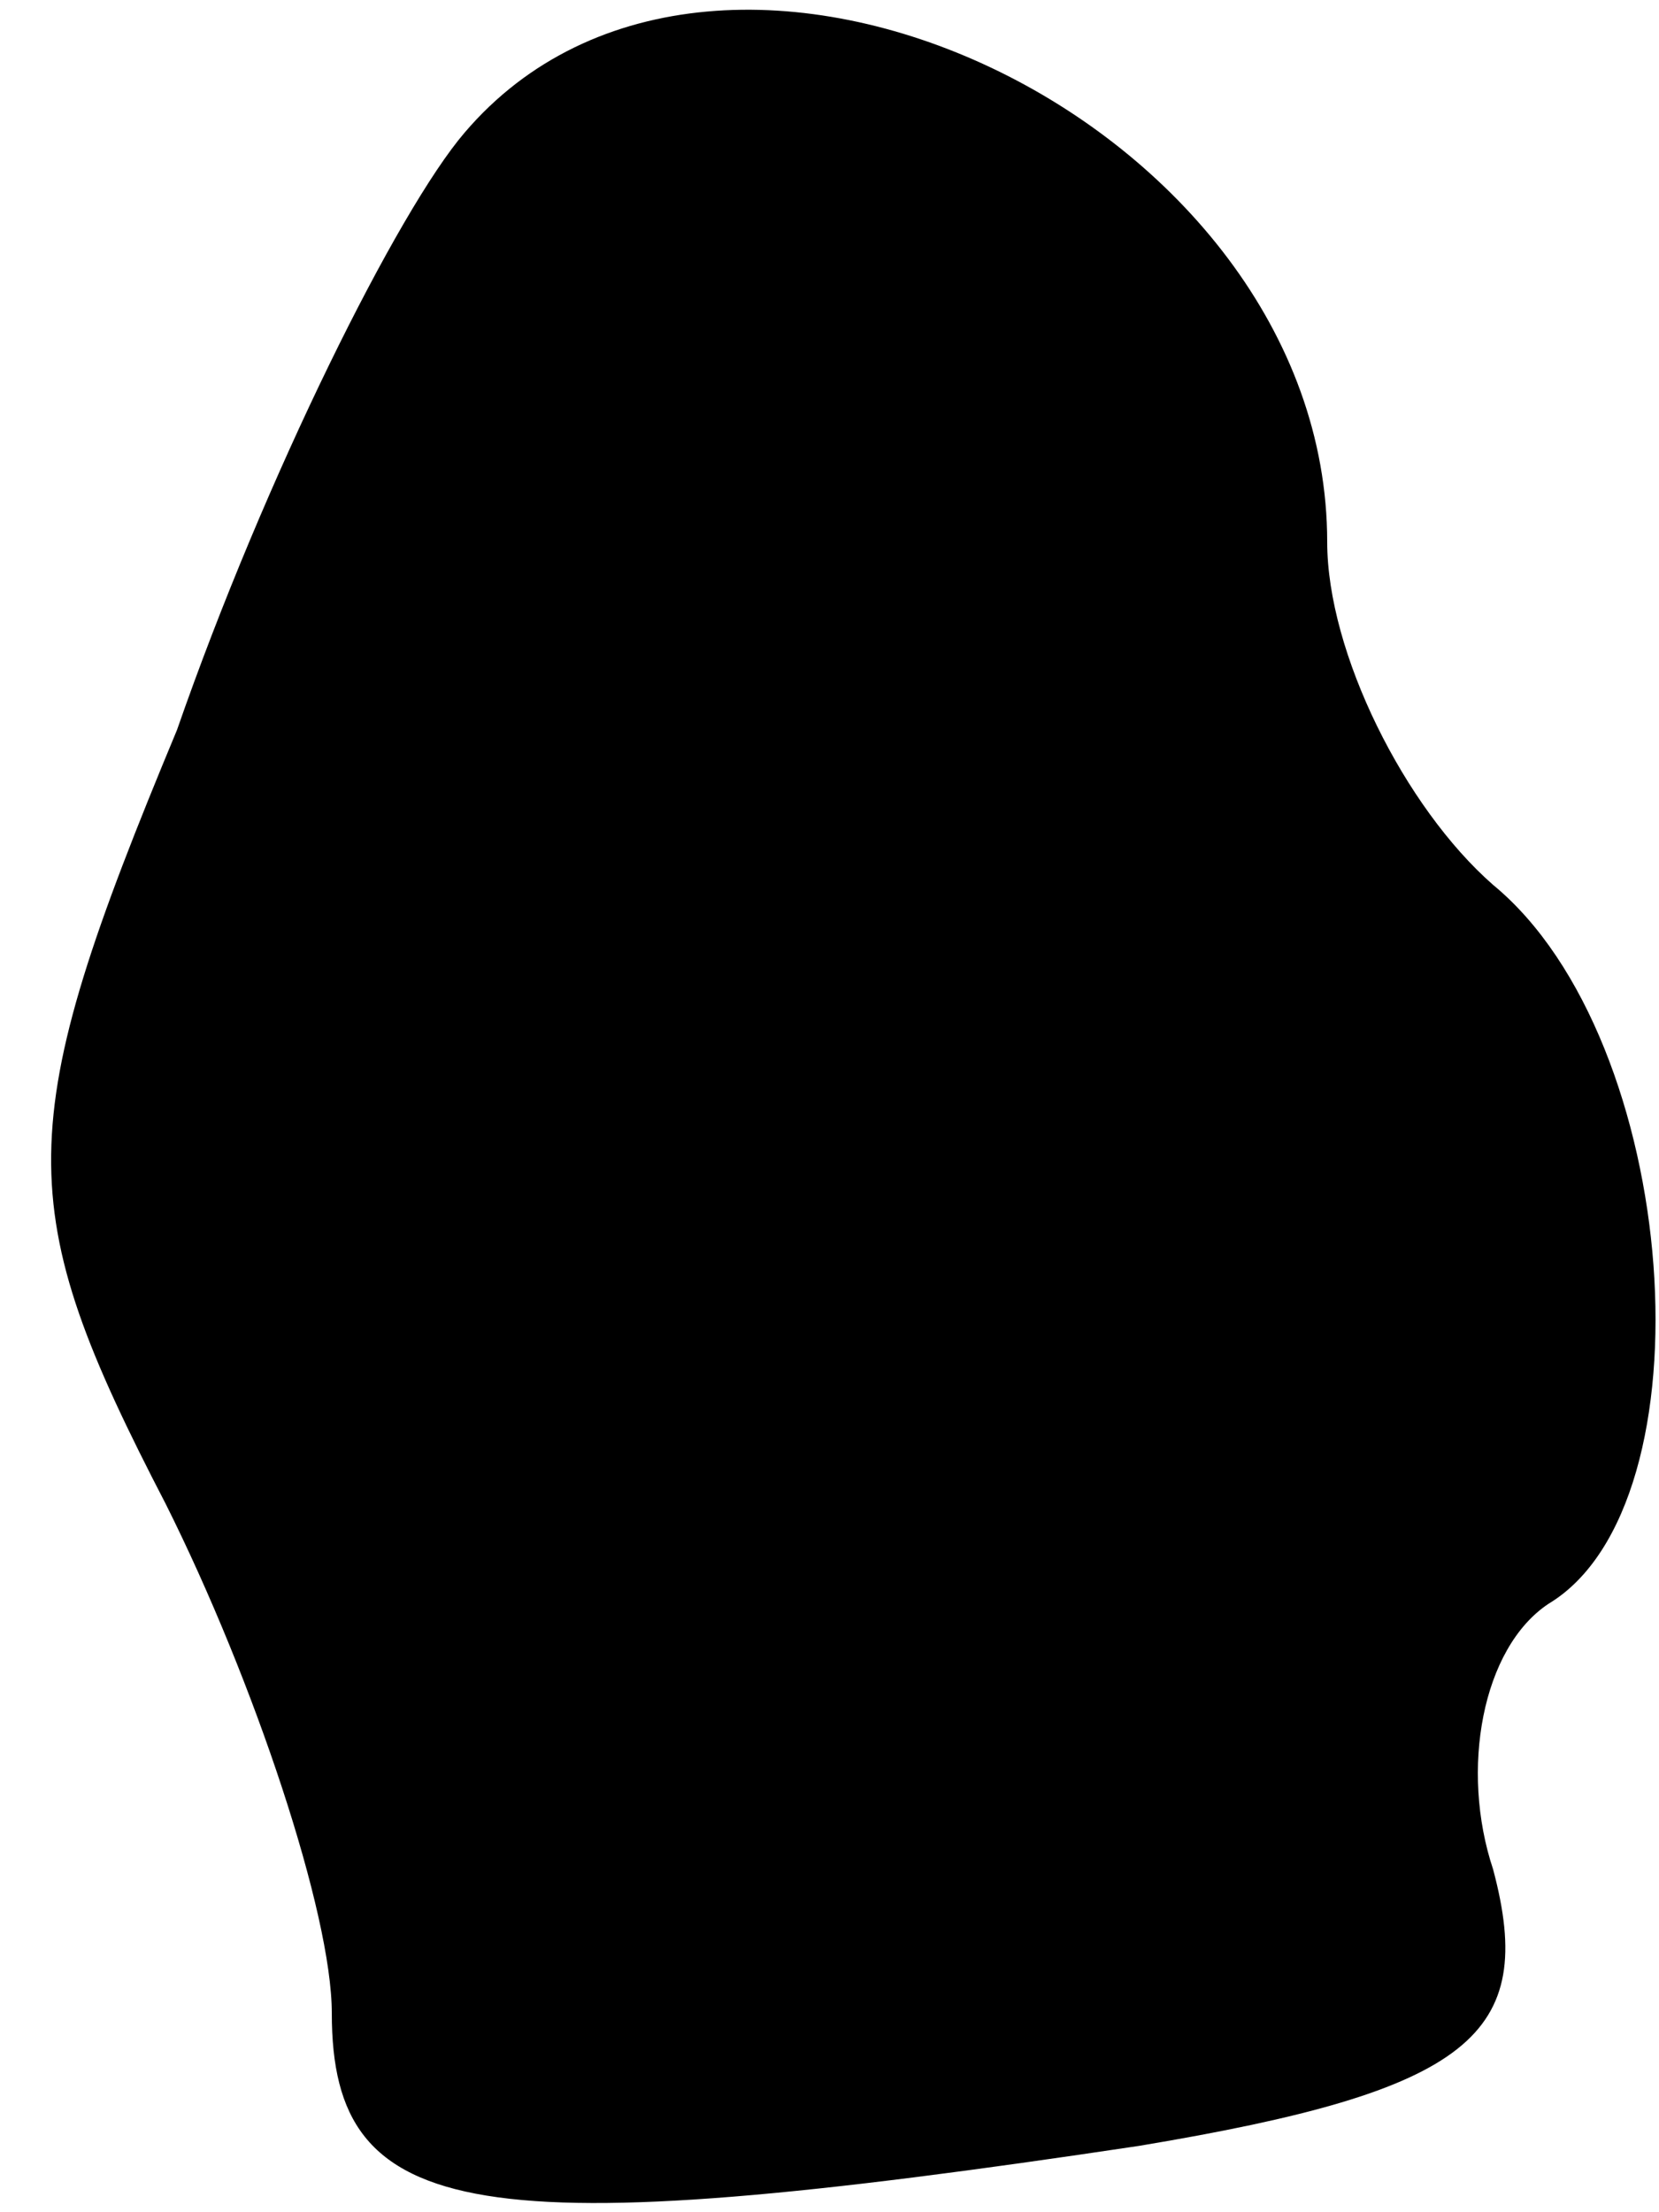 <?xml version="1.0" standalone="no"?>
<!DOCTYPE svg PUBLIC "-//W3C//DTD SVG 20010904//EN"
 "http://www.w3.org/TR/2001/REC-SVG-20010904/DTD/svg10.dtd">
<svg version="1.0" xmlns="http://www.w3.org/2000/svg"
 width="15pt" height="20pt" viewBox="0 0 15 20"
 preserveAspectRatio="xMidYMid meet">
<g transform="translate(0,20) scale(0.1,-0.1)"
fill="#000000" stroke="none">
<path fill="#000000" stroke="none" d="M42 188 c-6 -7 -18 -31 -26 -54 -15
-36 -15 -43 -1 -70 8 -16 15 -37 15 -46 0 -19 13 -21 73 -12 30 5 36 10 32 25
-3 9 -1 20 5 24 15 9 12 51 -5 65 -8 7 -15 21 -15 31 0 38 -55 64 -78 37z"/>
</g>
</svg>
